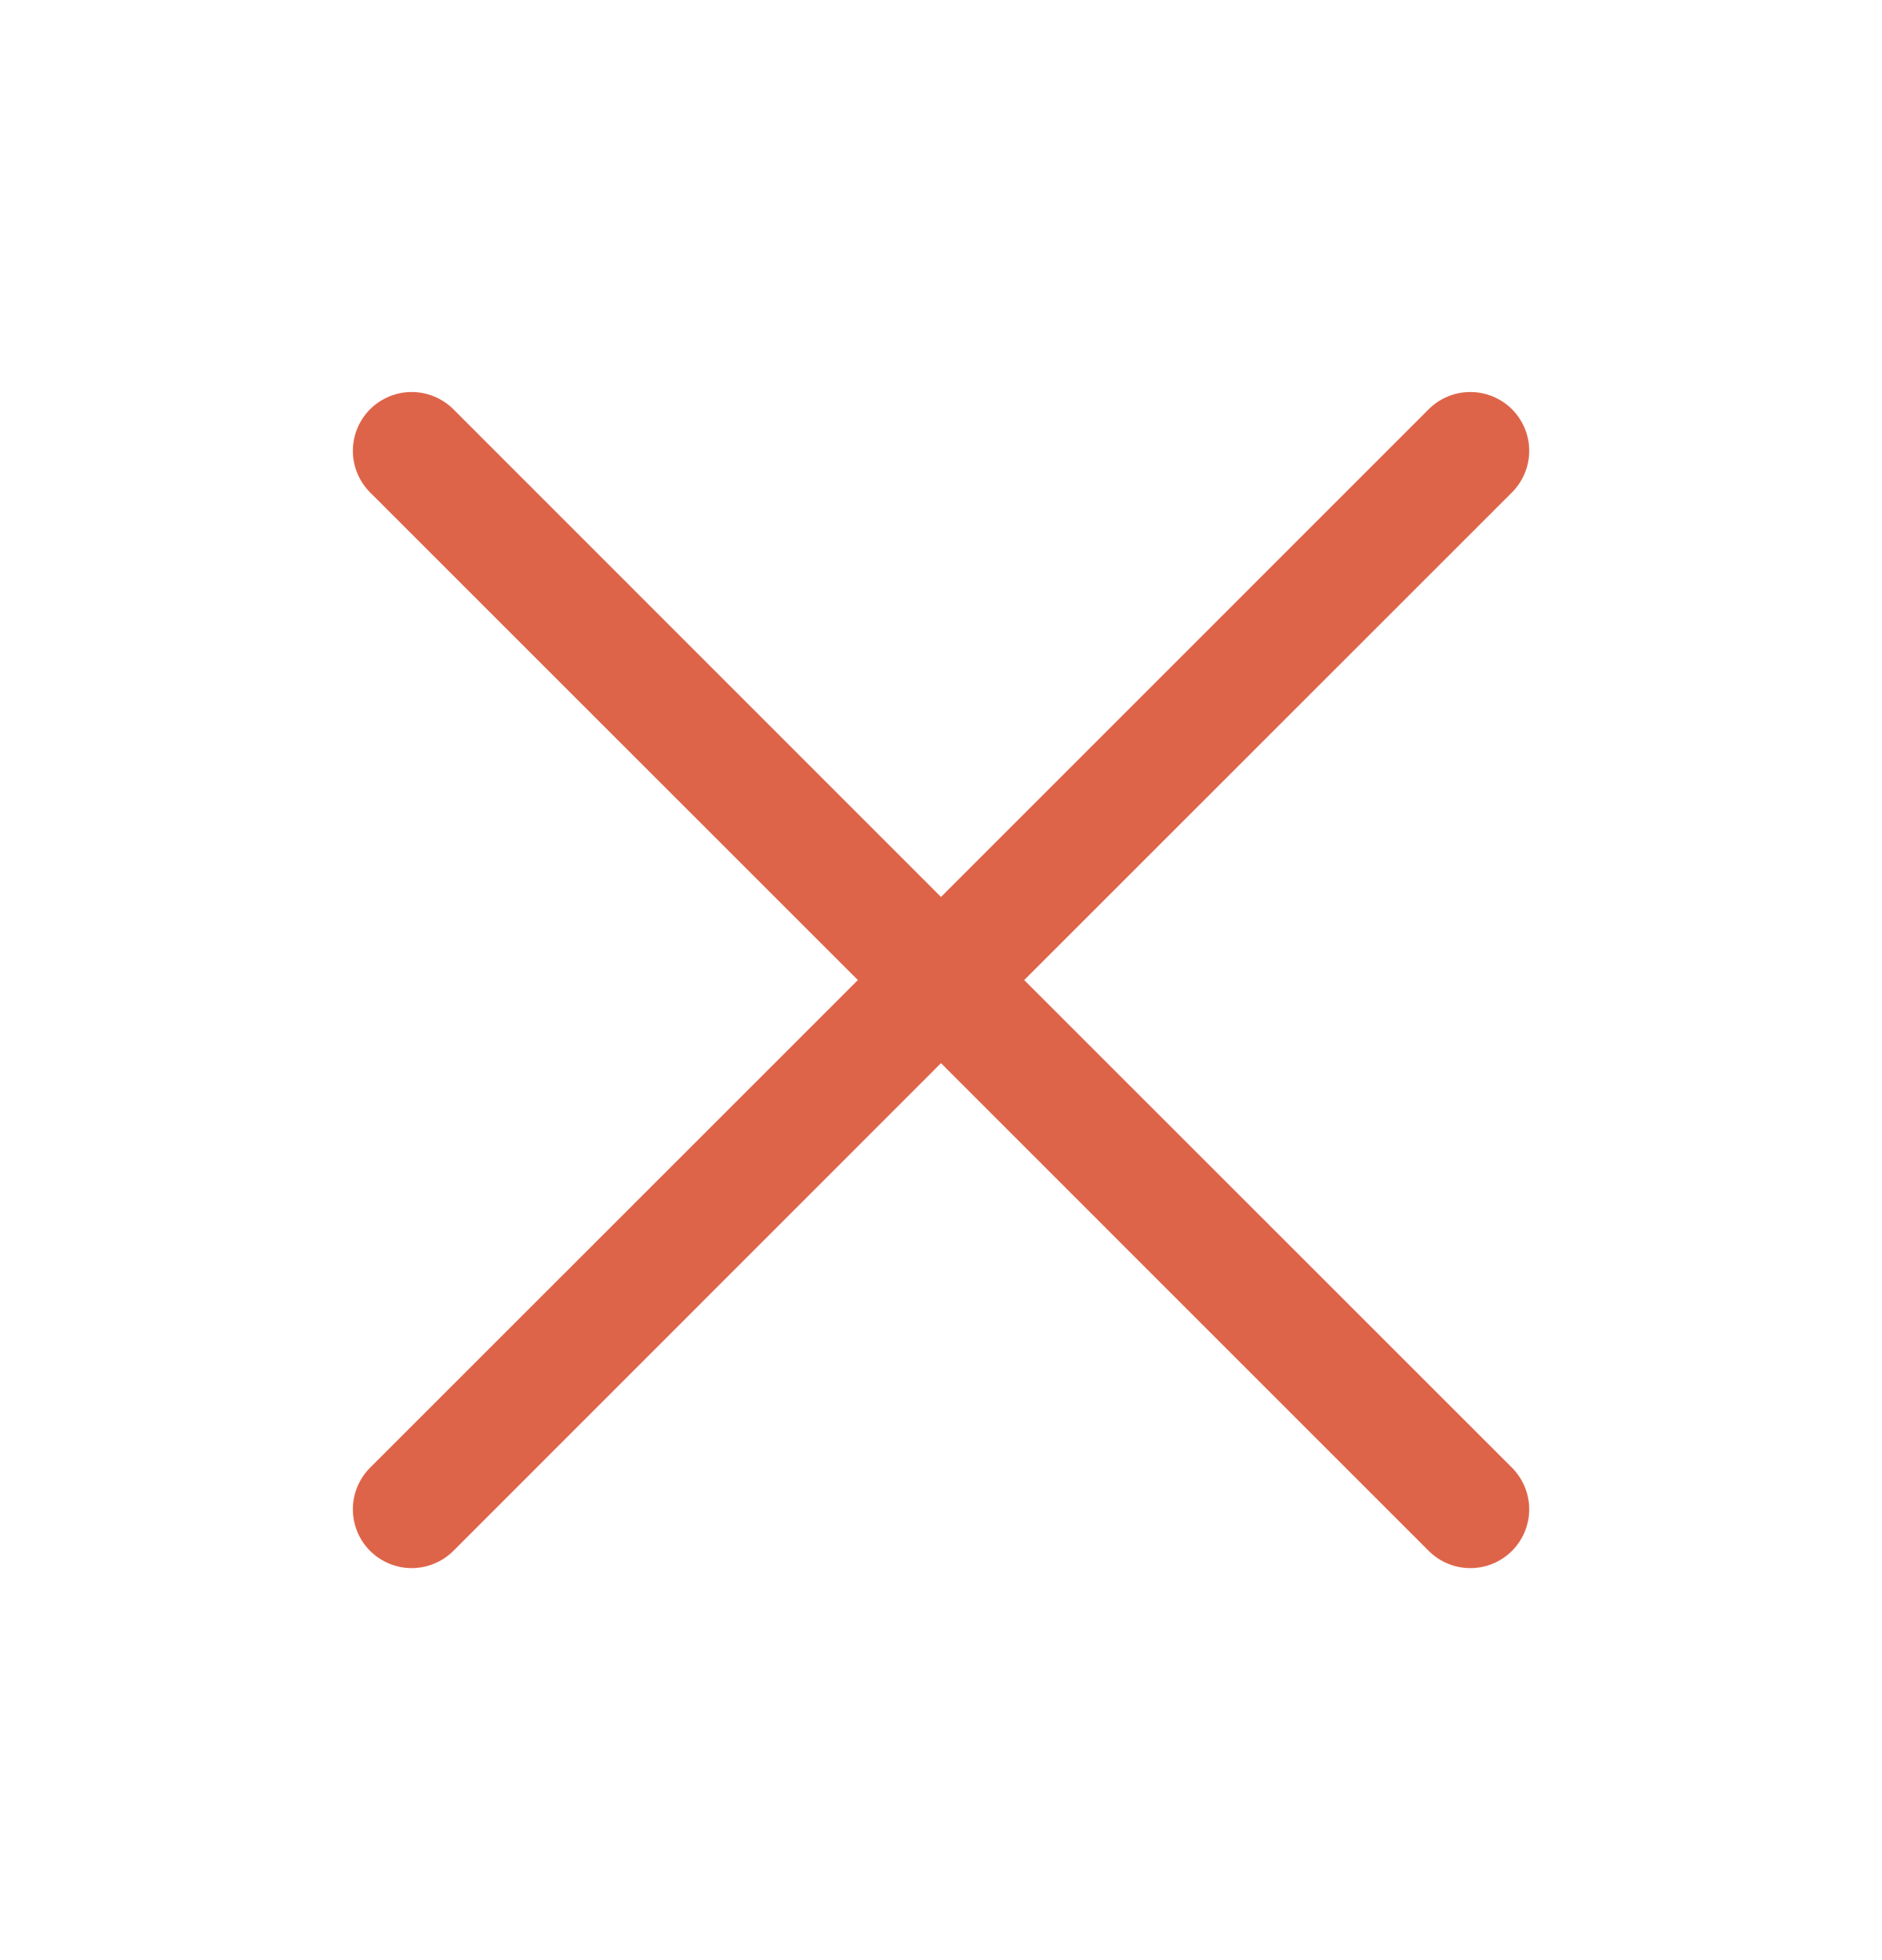 <svg xmlns="http://www.w3.org/2000/svg" preserveAspectRatio="xMidYMid meet" viewBox="0 0 24 25" fill="none">
    <path d="M19.281 18.719C19.351 18.789 19.406 18.872 19.444 18.963C19.481 19.054 19.501 19.151 19.501 19.25C19.501 19.349 19.481 19.446 19.444 19.537C19.406 19.628 19.351 19.711 19.281 19.781C19.211 19.85 19.129 19.906 19.038 19.943C18.947 19.981 18.849 20 18.75 20C18.652 20 18.554 19.981 18.463 19.943C18.372 19.906 18.29 19.85 18.22 19.781L12 13.56L5.781 19.781C5.64 19.921 5.449 20 5.25 20C5.051 20 4.861 19.921 4.72 19.781C4.579 19.64 4.5 19.449 4.5 19.25C4.5 19.051 4.579 18.86 4.72 18.719L10.94 12.5L4.72 6.281C4.579 6.14 4.5 5.949 4.5 5.75C4.5 5.551 4.579 5.36 4.72 5.219C4.861 5.079 5.051 5 5.25 5C5.449 5 5.64 5.079 5.781 5.219L12 11.44L18.22 5.219C18.36 5.079 18.551 5 18.75 5C18.949 5 19.14 5.079 19.281 5.219C19.422 5.36 19.501 5.551 19.501 5.75C19.501 5.949 19.422 6.14 19.281 6.281L13.061 12.5L19.281 18.719Z" fill="#DE6449"/>
</svg>